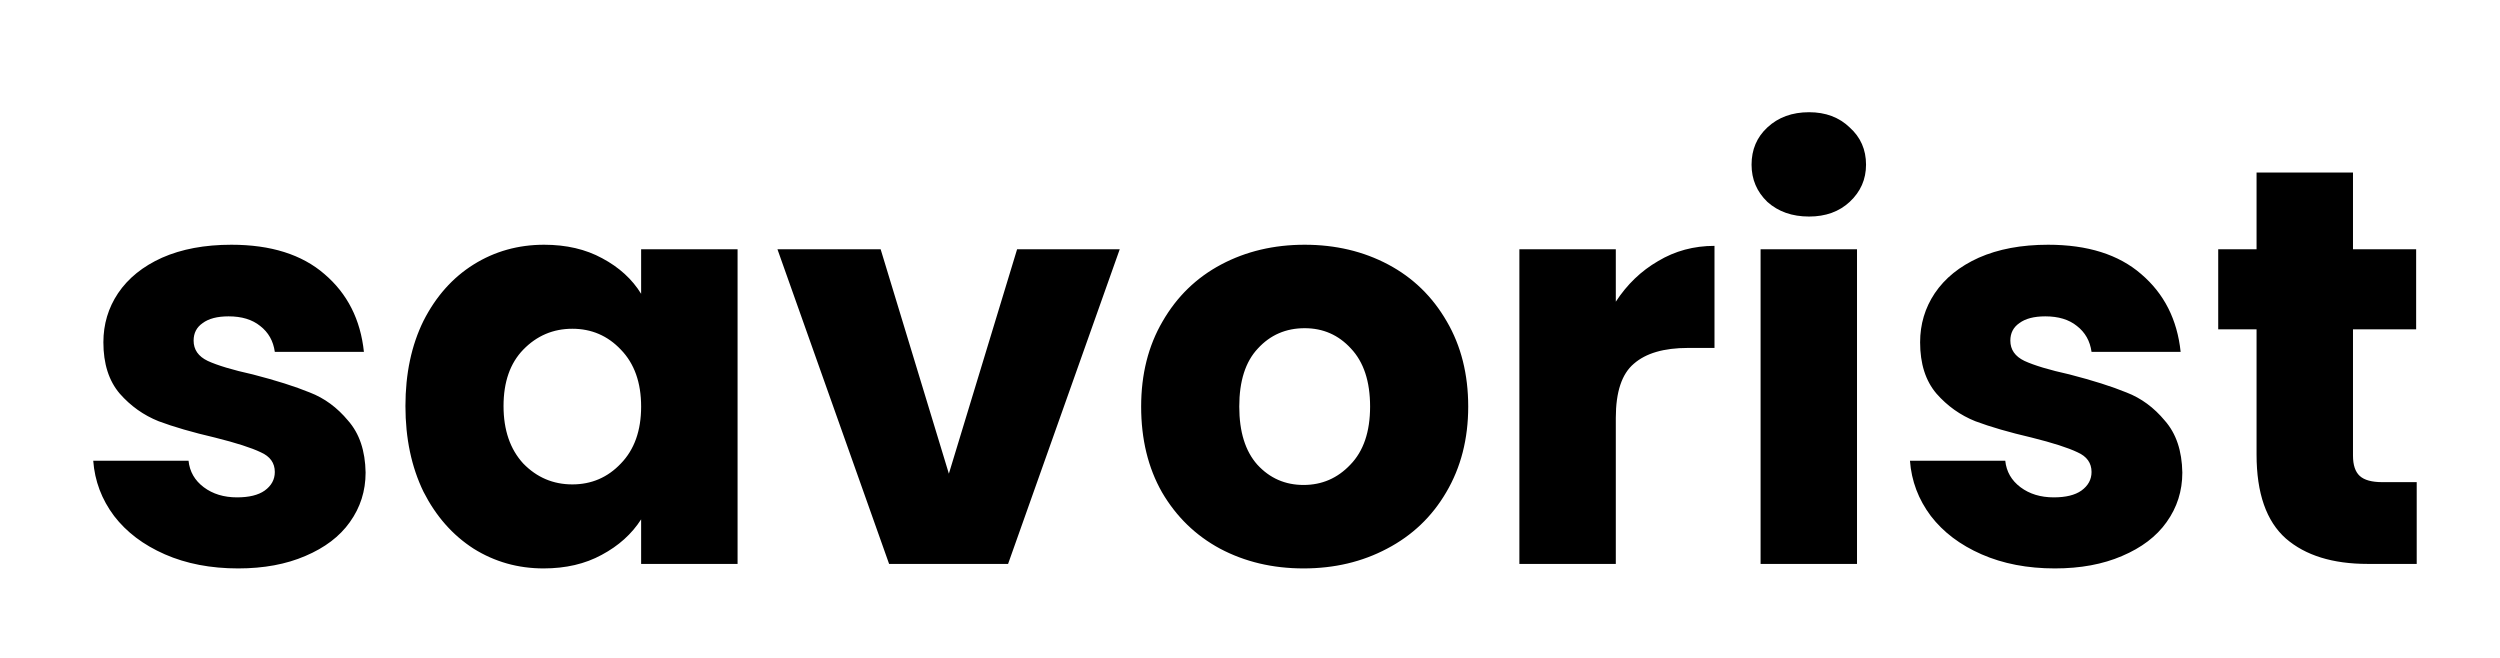 <svg width="133" height="35" viewBox="0 0 133 35" fill="none" xmlns="http://www.w3.org/2000/svg">
<g filter="url(#filter0_d_1_44)">
<path d="M12.67 26.24C11.21 26.24 9.91 25.99 8.77 25.49C7.63 24.99 6.73 24.31 6.07 23.45C5.41 22.57 5.04 21.59 4.96 20.51H10.03C10.09 21.09 10.36 21.56 10.84 21.92C11.32 22.28 11.91 22.46 12.61 22.46C13.25 22.46 13.74 22.34 14.08 22.1C14.44 21.84 14.62 21.51 14.62 21.11C14.62 20.63 14.37 20.28 13.87 20.06C13.37 19.82 12.56 19.56 11.44 19.28C10.24 19 9.24 18.71 8.44 18.41C7.64 18.09 6.95 17.6 6.37 16.94C5.79 16.26 5.5 15.35 5.5 14.21C5.5 13.25 5.76 12.38 6.28 11.6C6.82 10.8 7.6 10.17 8.62 9.71C9.66 9.25 10.89 9.02 12.31 9.02C14.41 9.02 16.06 9.54 17.26 10.58C18.48 11.62 19.18 13 19.36 14.72H14.62C14.54 14.14 14.28 13.68 13.84 13.34C13.42 13 12.86 12.83 12.16 12.83C11.56 12.83 11.1 12.95 10.78 13.19C10.46 13.41 10.3 13.72 10.3 14.12C10.3 14.6 10.55 14.96 11.05 15.2C11.57 15.44 12.37 15.68 13.45 15.92C14.69 16.24 15.7 16.56 16.48 16.88C17.26 17.18 17.94 17.68 18.52 18.38C19.12 19.06 19.43 19.98 19.45 21.14C19.45 22.12 19.17 23 18.61 23.78C18.07 24.54 17.28 25.14 16.24 25.58C15.22 26.02 14.03 26.24 12.67 26.24ZM21.569 17.6C21.569 15.88 21.889 14.37 22.529 13.07C23.189 11.77 24.078 10.77 25.198 10.07C26.319 9.37 27.569 9.02 28.948 9.02C30.128 9.02 31.159 9.26 32.038 9.74C32.938 10.22 33.629 10.85 34.108 11.63V9.26H39.239V26H34.108V23.63C33.608 24.41 32.908 25.04 32.008 25.52C31.128 26 30.099 26.24 28.919 26.24C27.558 26.24 26.319 25.89 25.198 25.19C24.078 24.47 23.189 23.46 22.529 22.16C21.889 20.84 21.569 19.32 21.569 17.6ZM34.108 17.63C34.108 16.35 33.748 15.34 33.029 14.6C32.328 13.86 31.468 13.49 30.448 13.49C29.428 13.49 28.558 13.86 27.838 14.6C27.139 15.32 26.788 16.32 26.788 17.6C26.788 18.88 27.139 19.9 27.838 20.66C28.558 21.4 29.428 21.77 30.448 21.77C31.468 21.77 32.328 21.4 33.029 20.66C33.748 19.92 34.108 18.91 34.108 17.63ZM50.48 21.2L54.11 9.26H59.57L53.63 26H47.3L41.36 9.26H46.85L50.48 21.2ZM69.349 26.24C67.709 26.24 66.229 25.89 64.909 25.19C63.609 24.49 62.579 23.49 61.819 22.19C61.079 20.89 60.709 19.37 60.709 17.63C60.709 15.91 61.089 14.4 61.849 13.1C62.609 11.78 63.649 10.77 64.969 10.07C66.289 9.37 67.769 9.02 69.409 9.02C71.049 9.02 72.529 9.37 73.849 10.07C75.169 10.77 76.209 11.78 76.969 13.1C77.729 14.4 78.109 15.91 78.109 17.63C78.109 19.35 77.719 20.87 76.939 22.19C76.179 23.49 75.129 24.49 73.789 25.19C72.469 25.89 70.989 26.24 69.349 26.24ZM69.349 21.8C70.329 21.8 71.159 21.44 71.839 20.72C72.539 20 72.889 18.97 72.889 17.63C72.889 16.29 72.549 15.26 71.869 14.54C71.209 13.82 70.389 13.46 69.409 13.46C68.409 13.46 67.579 13.82 66.919 14.54C66.259 15.24 65.929 16.27 65.929 17.63C65.929 18.97 66.249 20 66.889 20.72C67.549 21.44 68.369 21.8 69.349 21.8ZM85.961 12.05C86.561 11.13 87.311 10.41 88.211 9.89C89.111 9.35 90.111 9.08 91.211 9.08V14.51H89.801C88.521 14.51 87.561 14.79 86.921 15.35C86.281 15.89 85.961 16.85 85.961 18.23V26H80.831V9.26H85.961V12.05ZM96.243 7.52C95.343 7.52 94.603 7.26 94.023 6.74C93.463 6.2 93.183 5.54 93.183 4.76C93.183 3.96 93.463 3.3 94.023 2.78C94.603 2.24 95.343 1.97 96.243 1.97C97.123 1.97 97.843 2.24 98.403 2.78C98.983 3.3 99.273 3.96 99.273 4.76C99.273 5.54 98.983 6.2 98.403 6.74C97.843 7.26 97.123 7.52 96.243 7.52ZM98.793 9.26V26H93.663V9.26H98.793ZM109.32 26.24C107.86 26.24 106.56 25.99 105.42 25.49C104.28 24.99 103.38 24.31 102.72 23.45C102.06 22.57 101.69 21.59 101.61 20.51H106.68C106.74 21.09 107.01 21.56 107.49 21.92C107.97 22.28 108.56 22.46 109.26 22.46C109.9 22.46 110.39 22.34 110.73 22.1C111.09 21.84 111.27 21.51 111.27 21.11C111.27 20.63 111.02 20.28 110.52 20.06C110.02 19.82 109.21 19.56 108.09 19.28C106.89 19 105.89 18.71 105.09 18.41C104.29 18.09 103.6 17.6 103.02 16.94C102.44 16.26 102.15 15.35 102.15 14.21C102.15 13.25 102.41 12.38 102.93 11.6C103.47 10.8 104.25 10.17 105.27 9.71C106.31 9.25 107.54 9.02 108.96 9.02C111.06 9.02 112.71 9.54 113.91 10.58C115.13 11.62 115.83 13 116.01 14.72H111.27C111.19 14.14 110.93 13.68 110.49 13.34C110.07 13 109.51 12.83 108.81 12.83C108.21 12.83 107.75 12.95 107.43 13.19C107.11 13.41 106.95 13.72 106.95 14.12C106.95 14.6 107.2 14.96 107.7 15.2C108.22 15.44 109.02 15.68 110.1 15.92C111.34 16.24 112.35 16.56 113.13 16.88C113.91 17.18 114.59 17.68 115.17 18.38C115.77 19.06 116.08 19.98 116.1 21.14C116.1 22.12 115.82 23 115.26 23.78C114.72 24.54 113.93 25.14 112.89 25.58C111.87 26.02 110.68 26.24 109.32 26.24ZM128.569 21.65V26H125.959C124.099 26 122.649 25.55 121.609 24.65C120.569 23.73 120.049 22.24 120.049 20.18V13.52H118.009V9.26H120.049V5.18H125.179V9.26H128.539V13.52H125.179V20.24C125.179 20.74 125.299 21.1 125.539 21.32C125.779 21.54 126.179 21.65 126.739 21.65H128.569Z" fill="black"/>
</g>
<defs>
<filter id="filter0_d_1_44" x="0" y="0" width="137" height="39" filterUnits="userSpaceOnUse" color-interpolation-filters="sRGB">
<feFlood flood-opacity="0" result="BackgroundImageFix"/>
<feColorMatrix in="SourceAlpha" type="matrix" values="0 0 0 0 0 0 0 0 0 0 0 0 0 0 0 0 0 0 127 0" result="hardAlpha"/>
<feOffset dy="4"/>
<feGaussianBlur stdDeviation="2"/>
<feComposite in2="hardAlpha" operator="out"/>
<feColorMatrix type="matrix" values="0 0 0 0 0 0 0 0 0 0 0 0 0 0 0 0 0 0 0.25 0"/>
<feBlend mode="normal" in2="BackgroundImageFix" result="effect1_dropShadow_1_44"/>
<feBlend mode="normal" in="SourceGraphic" in2="effect1_dropShadow_1_44" result="shape"/>
</filter>
</defs>
</svg>
